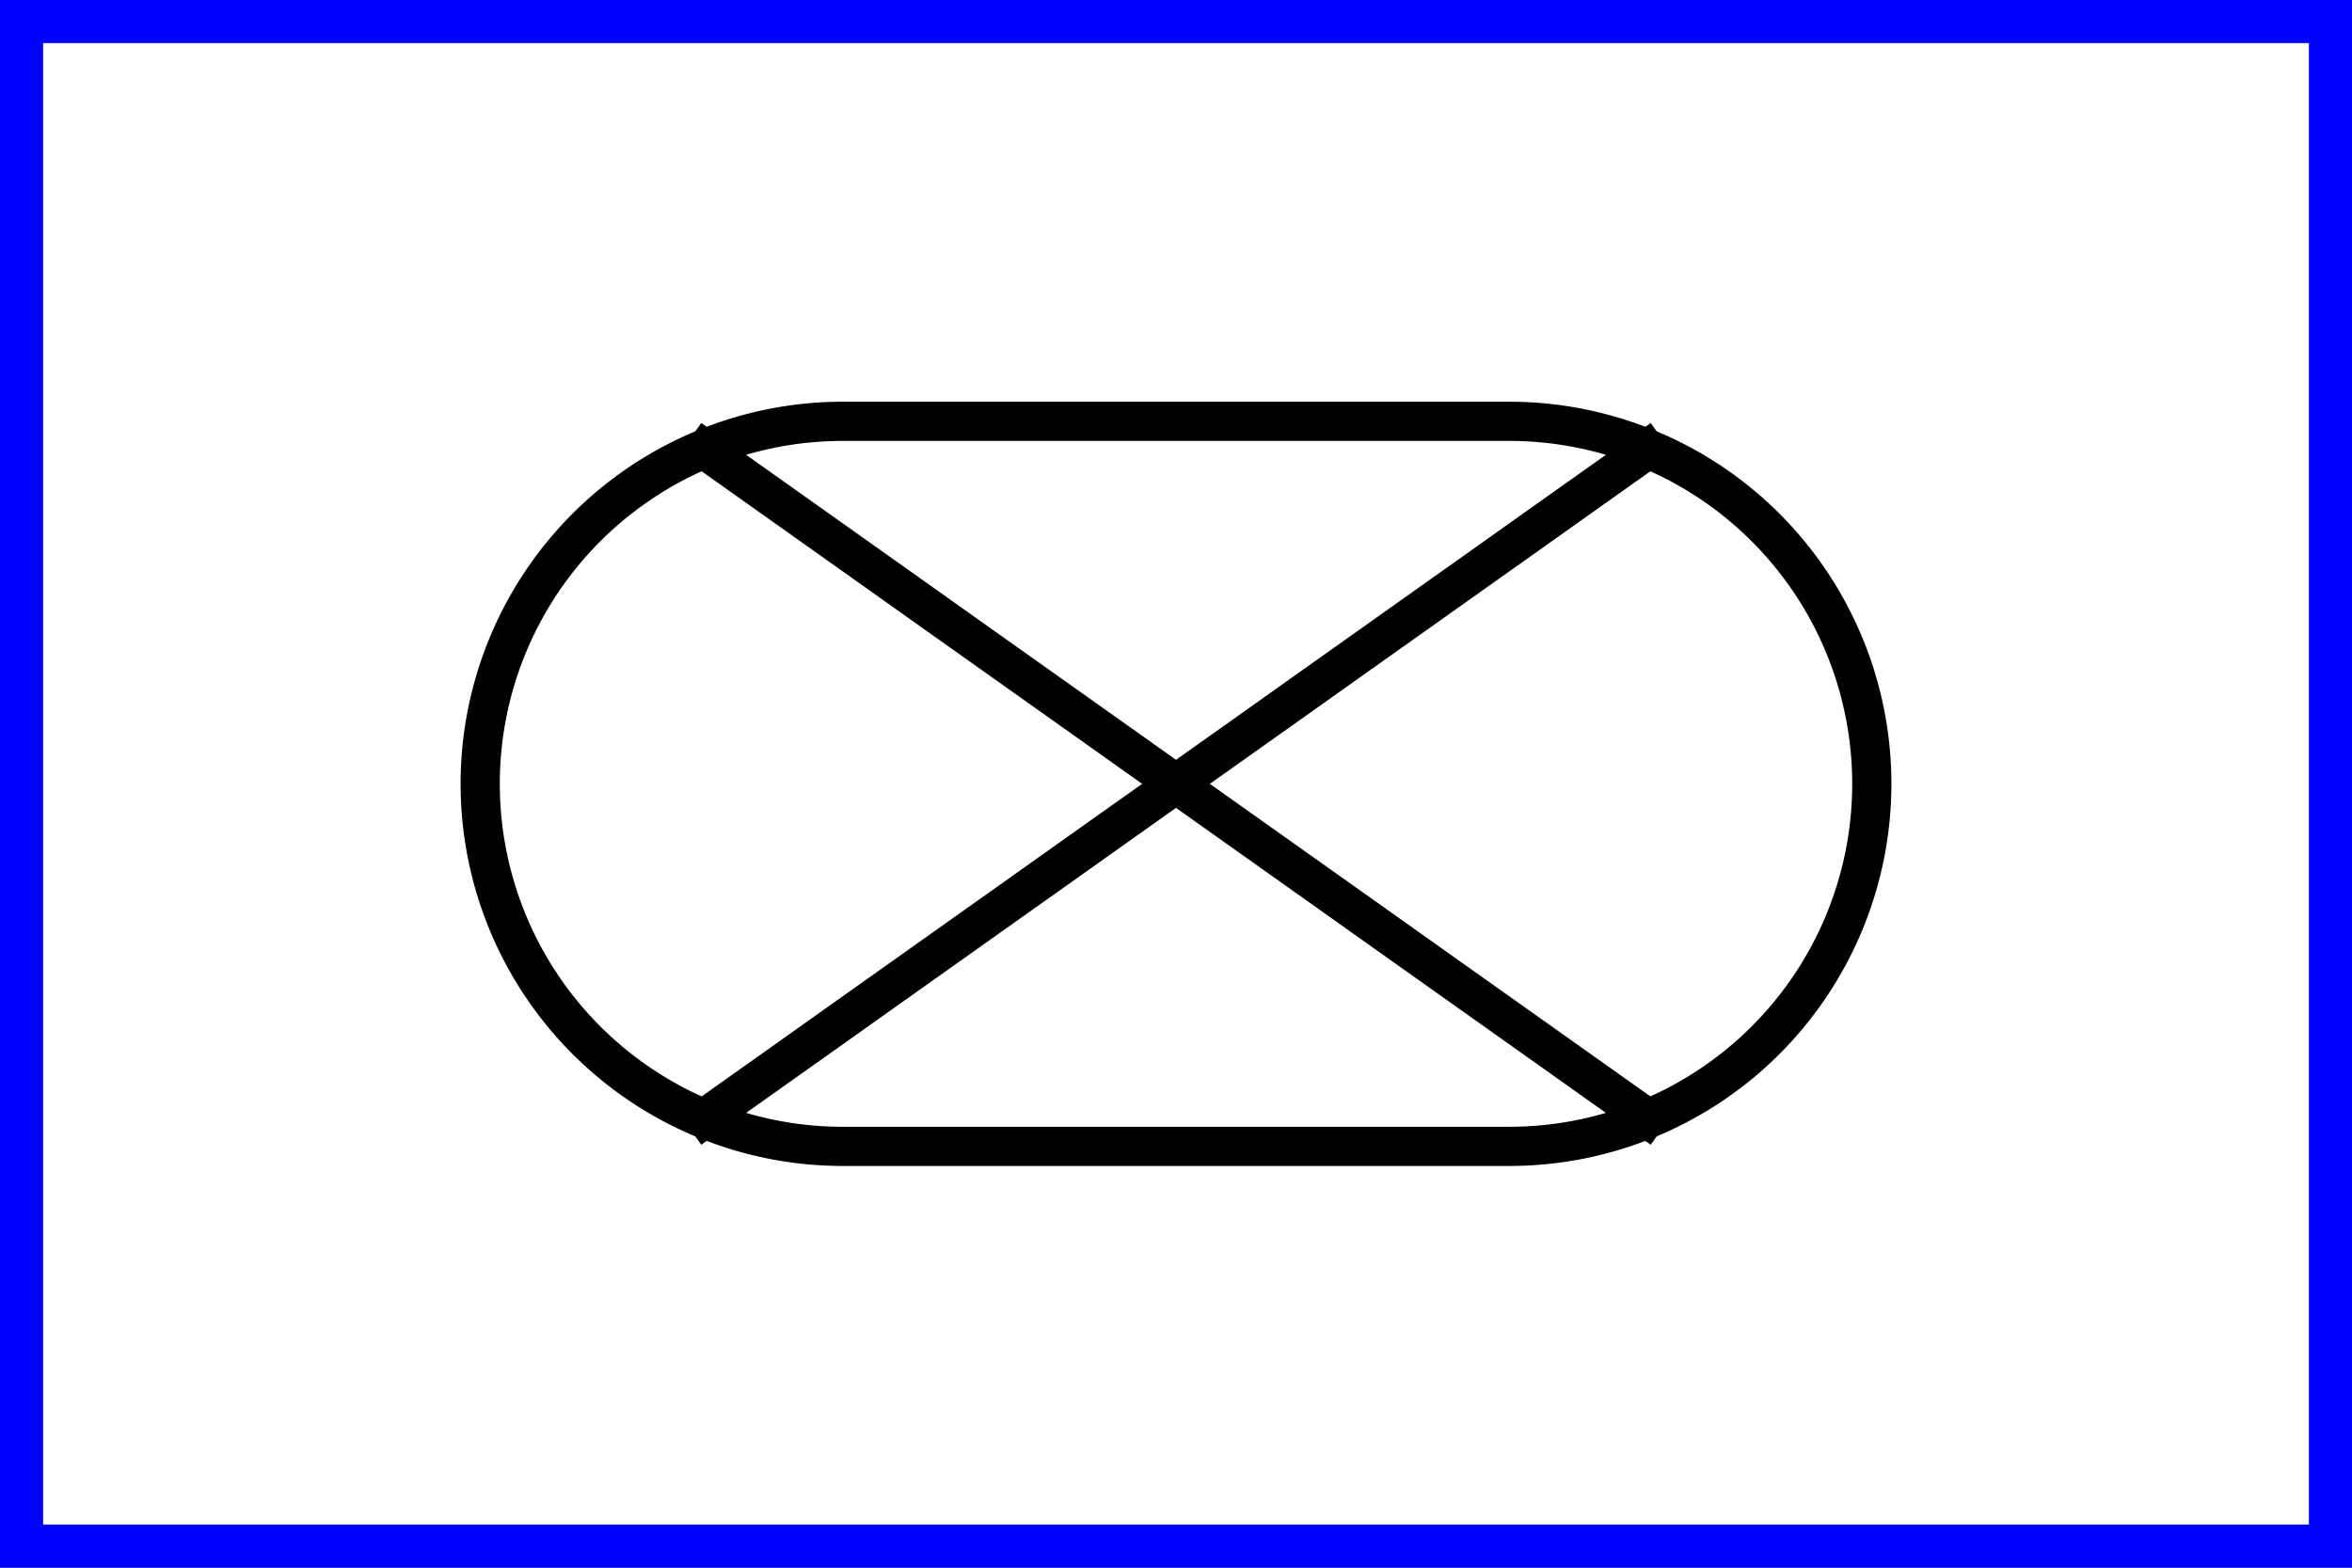 <?xml version="1.0" encoding="UTF-8"?>
<svg xmlns="http://www.w3.org/2000/svg" width="600" height="400" viewBox="0 0 600 400">
<rect x="0" y="0" width="600" height="400" fill="#808080" stroke="none"/>
<path d="M 5,5 H 595 V 395 H 5 Z" style="fill:#ffffff;stroke:none"/>
<path d="m 176,112 248,176 m 0,-176 -248,176" style="fill:none;stroke:#000000;stroke-width:10;stroke-linecap:butt"/>
<path style="fill:none;stroke:#000000;stroke-width:10" d="m 215,107.5 a 92.5,92.5 0 1 0 0,185 h 170 a 92.5,92.5 0 1 0 0,-185 z"/>
<path d="M 5,5 H 595 V 395 H 5 Z" style="fill:none;stroke:#0000ff;stroke-width:12;stroke-linejoin:miter;stroke-miterlimit:4"/>
</svg>
